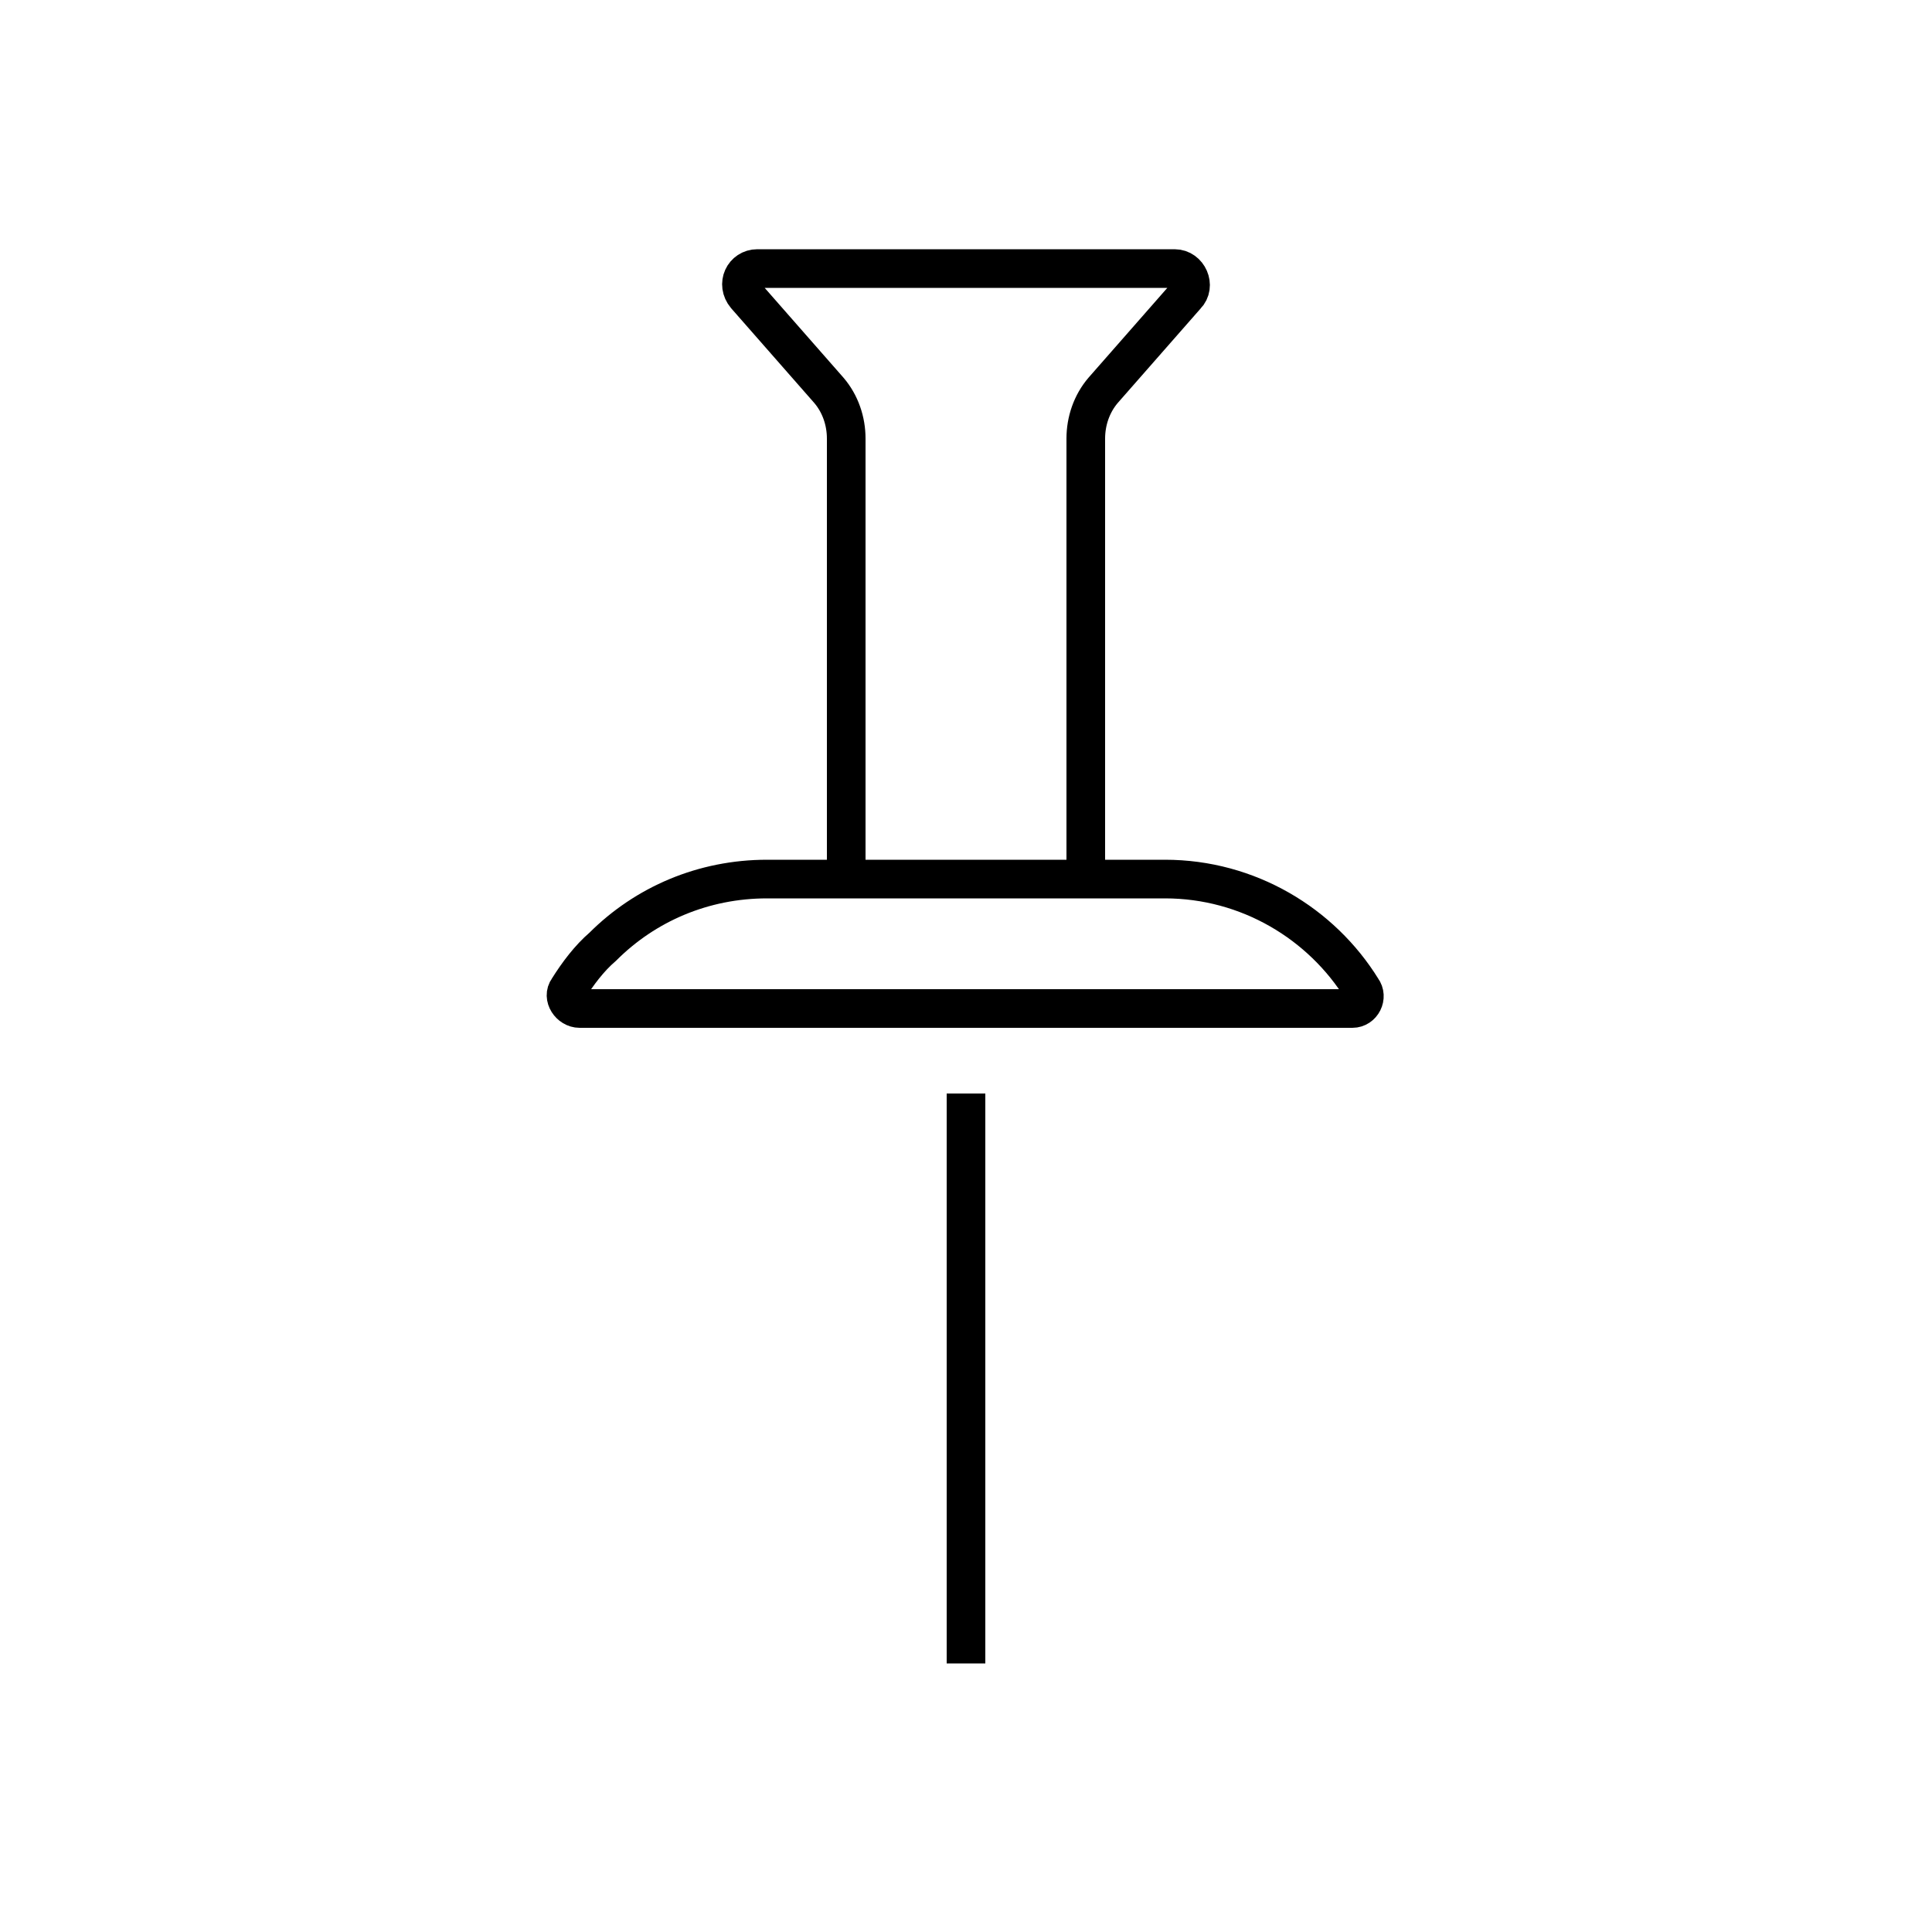 <?xml version="1.0" encoding="utf-8"?>
<!-- Generator: Adobe Illustrator 22.0.0, SVG Export Plug-In . SVG Version: 6.00 Build 0)  -->
<svg version="1.1" id="Layer_1" xmlns="http://www.w3.org/2000/svg" xmlns:xlink="http://www.w3.org/1999/xlink" x="0px" y="0px"
	 viewBox="0 0 100 100" style="enable-background:new 0 0 100 100;" xml:space="preserve">
<style type="text/css">
	.st0{fill:none;stroke:#000000;stroke-width:2;stroke-miterlimit:10;}
	.st1{fill:none;}
	.st2{fill:none;stroke:#000000;stroke-width:2;stroke-linecap:round;stroke-miterlimit:10;stroke-dasharray:7;}
	.st3{fill:none;stroke:#000000;stroke-width:2;stroke-linecap:round;stroke-miterlimit:10;}
	.st4{fill:none;stroke:#000000;stroke-width:2;stroke-linecap:round;stroke-linejoin:round;stroke-miterlimit:10;}
	.st5{fill:none;stroke:#000000;stroke-width:2;stroke-linecap:square;stroke-miterlimit:10;}
	.st6{fill:none;stroke:#000000;stroke-width:2;stroke-miterlimit:10;stroke-dasharray:5.364,5.364;}
</style>
<g>
	<path class="st0" d="M56.2,45.4V22.7c0-0.9,0.3-1.8,0.9-2.5l4.3-4.9c0.5-0.5,0.1-1.4-0.6-1.4H39.2c-0.7,0-1.1,0.8-0.6,1.4l4.3,4.9
		c0.6,0.7,0.9,1.6,0.9,2.5v22.8"/>
	<path class="st0" d="M70,52.2H30c-0.5,0-0.9-0.6-0.6-1c0.5-0.8,1.1-1.6,1.8-2.2c2.2-2.2,5.2-3.5,8.5-3.5h20.6
		c4.3,0,8.1,2.3,10.2,5.7C70.8,51.6,70.5,52.2,70,52.2z"/>
	<line class="st0" x1="50" y1="86.1" x2="50" y2="56.6"/>
</g>
</svg>
